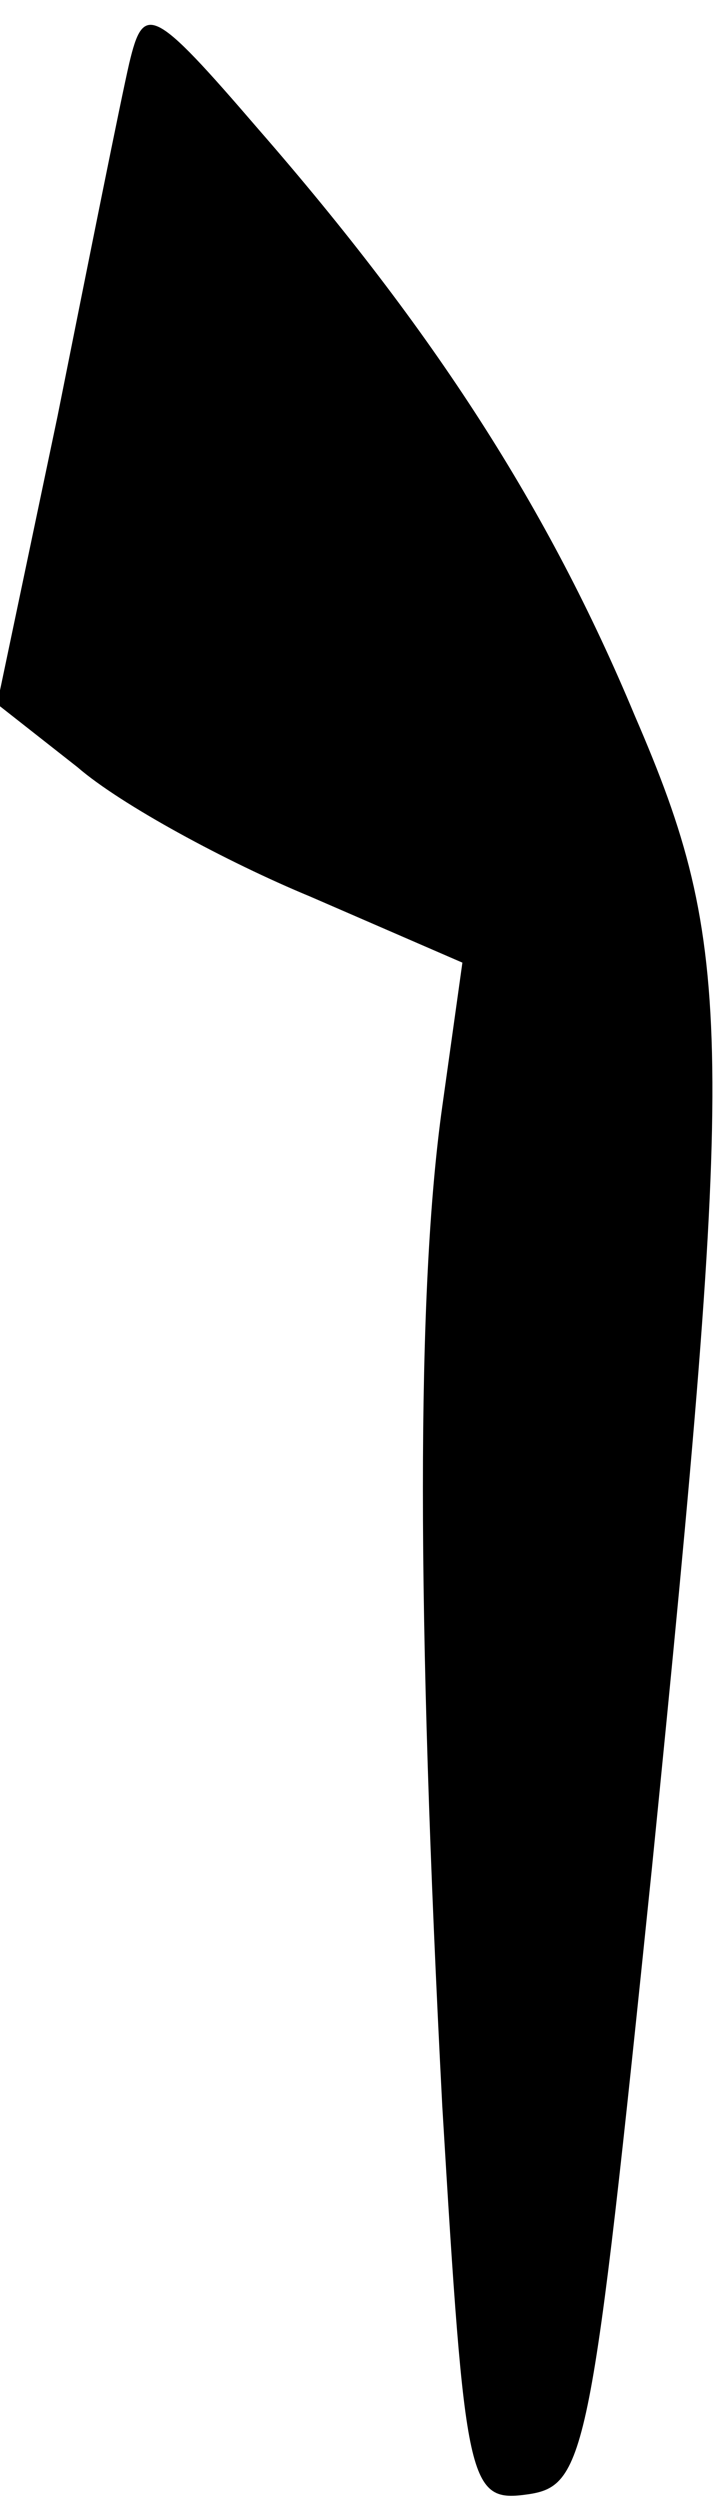<?xml version="1.0" standalone="no"?>
<!DOCTYPE svg PUBLIC "-//W3C//DTD SVG 20010904//EN"
 "http://www.w3.org/TR/2001/REC-SVG-20010904/DTD/svg10.dtd">
<svg version="1.0" xmlns="http://www.w3.org/2000/svg"
 width="25pt" height="87pt" viewBox="0 0 25 87"
 preserveAspectRatio="xMidYMid meet">
<g transform="translate(0,87) scale(0.1,-0.1)"
fill="#000000" stroke="none">
<path fill="#000000" stroke="none" d="M45 848 c-3 -13 -14 -68 -25 -123 l-21
-100 28 -22 c15 -13 52 -33 81 -45 l53 -23 -7 -50 c-9 -64 -9 -175 0 -348 8
-133 9 -138 30 -135 20 3 22 14 43 218 29 289 29 320 -6 401 -30 72 -70 134
-131 204 -37 43 -40 44 -45 23z"/>
</g>
</svg>
